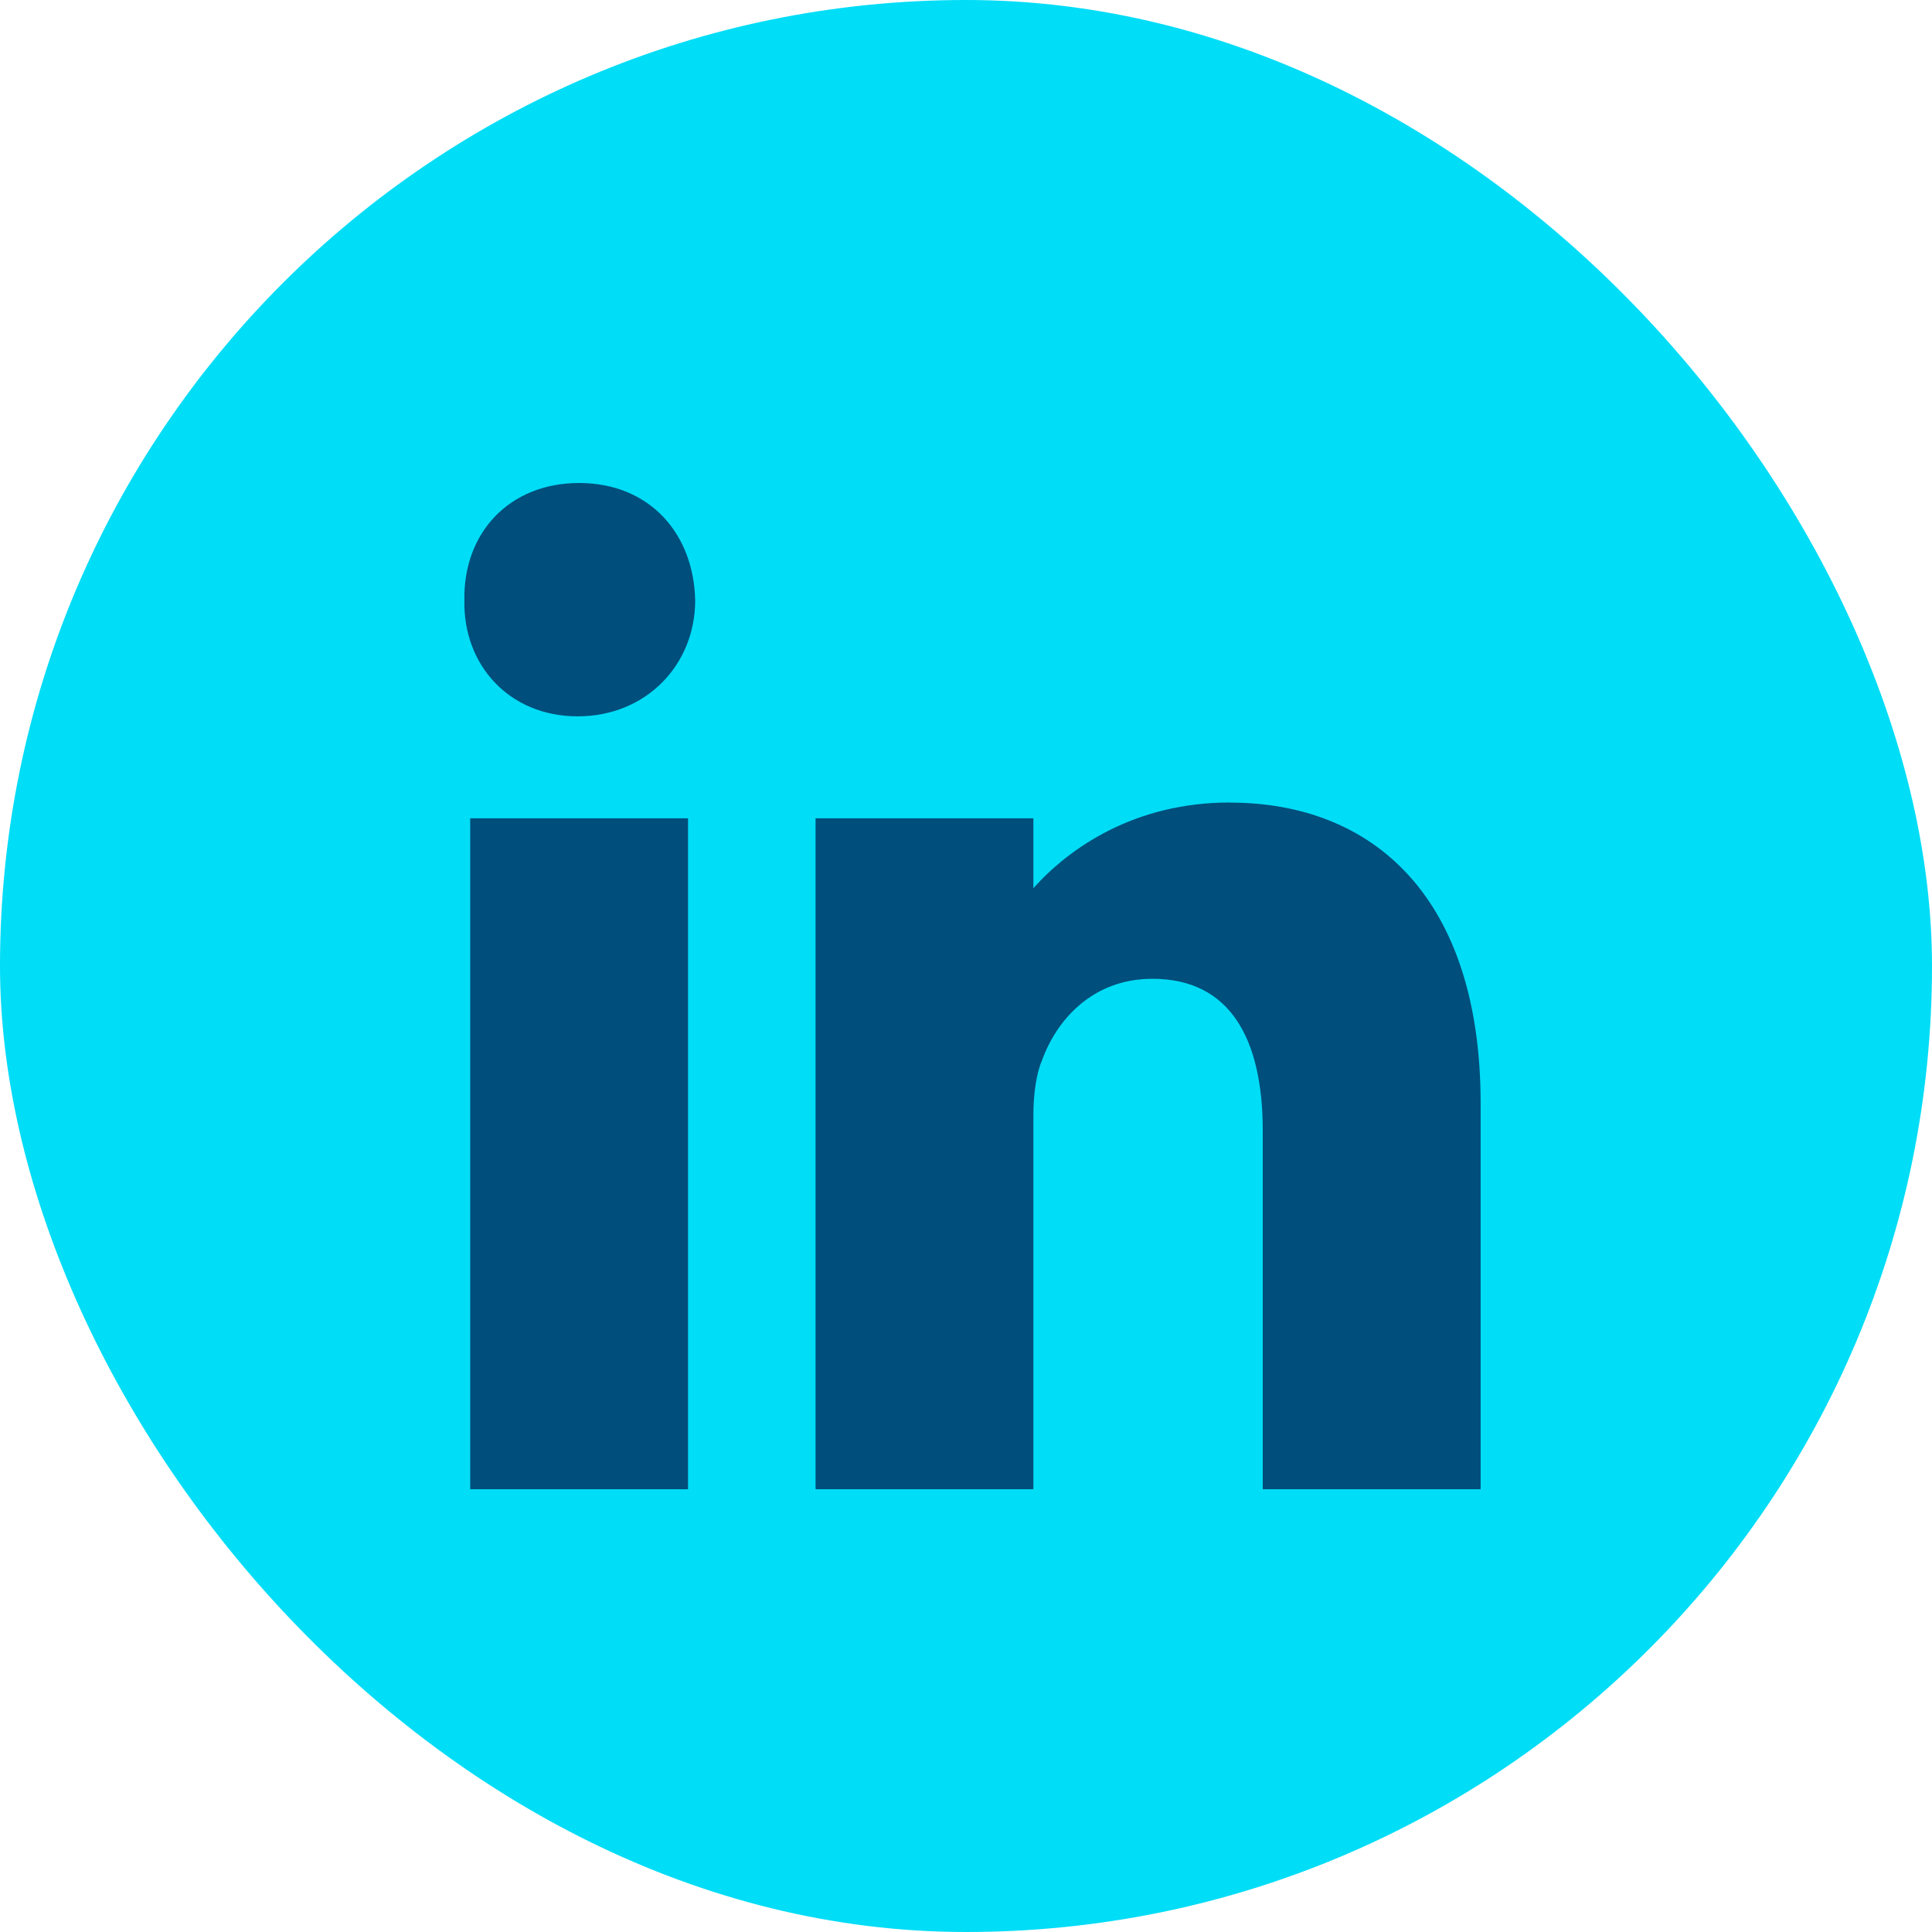 <svg width="40" height="40" viewBox="0 0 40 40" fill="none" xmlns="http://www.w3.org/2000/svg">
<rect width="40" height="40" rx="20" fill="#00DDF7"/>
<path d="M14.245 16.942H9.735V30.833H14.245V16.942Z" fill="#004E7C"/>
<path d="M25.462 16.615C23.497 16.615 22.148 17.547 21.395 18.389V16.942H16.885V30.833H21.395V23.085C21.395 22.668 21.454 22.224 21.573 21.957C21.87 21.126 22.612 20.265 23.859 20.265C25.491 20.265 26.144 21.542 26.144 23.411V30.833H30.655V22.848C30.655 18.574 28.43 16.617 25.462 16.617V16.615Z" fill="#004E7C"/>
<path d="M11.99 10C10.536 10 9.586 11.043 9.615 12.431C9.586 13.758 10.534 14.831 11.959 14.831C13.384 14.831 14.393 13.758 14.393 12.431C14.364 11.043 13.445 10 11.99 10Z" fill="#004E7C"/>
</svg>
